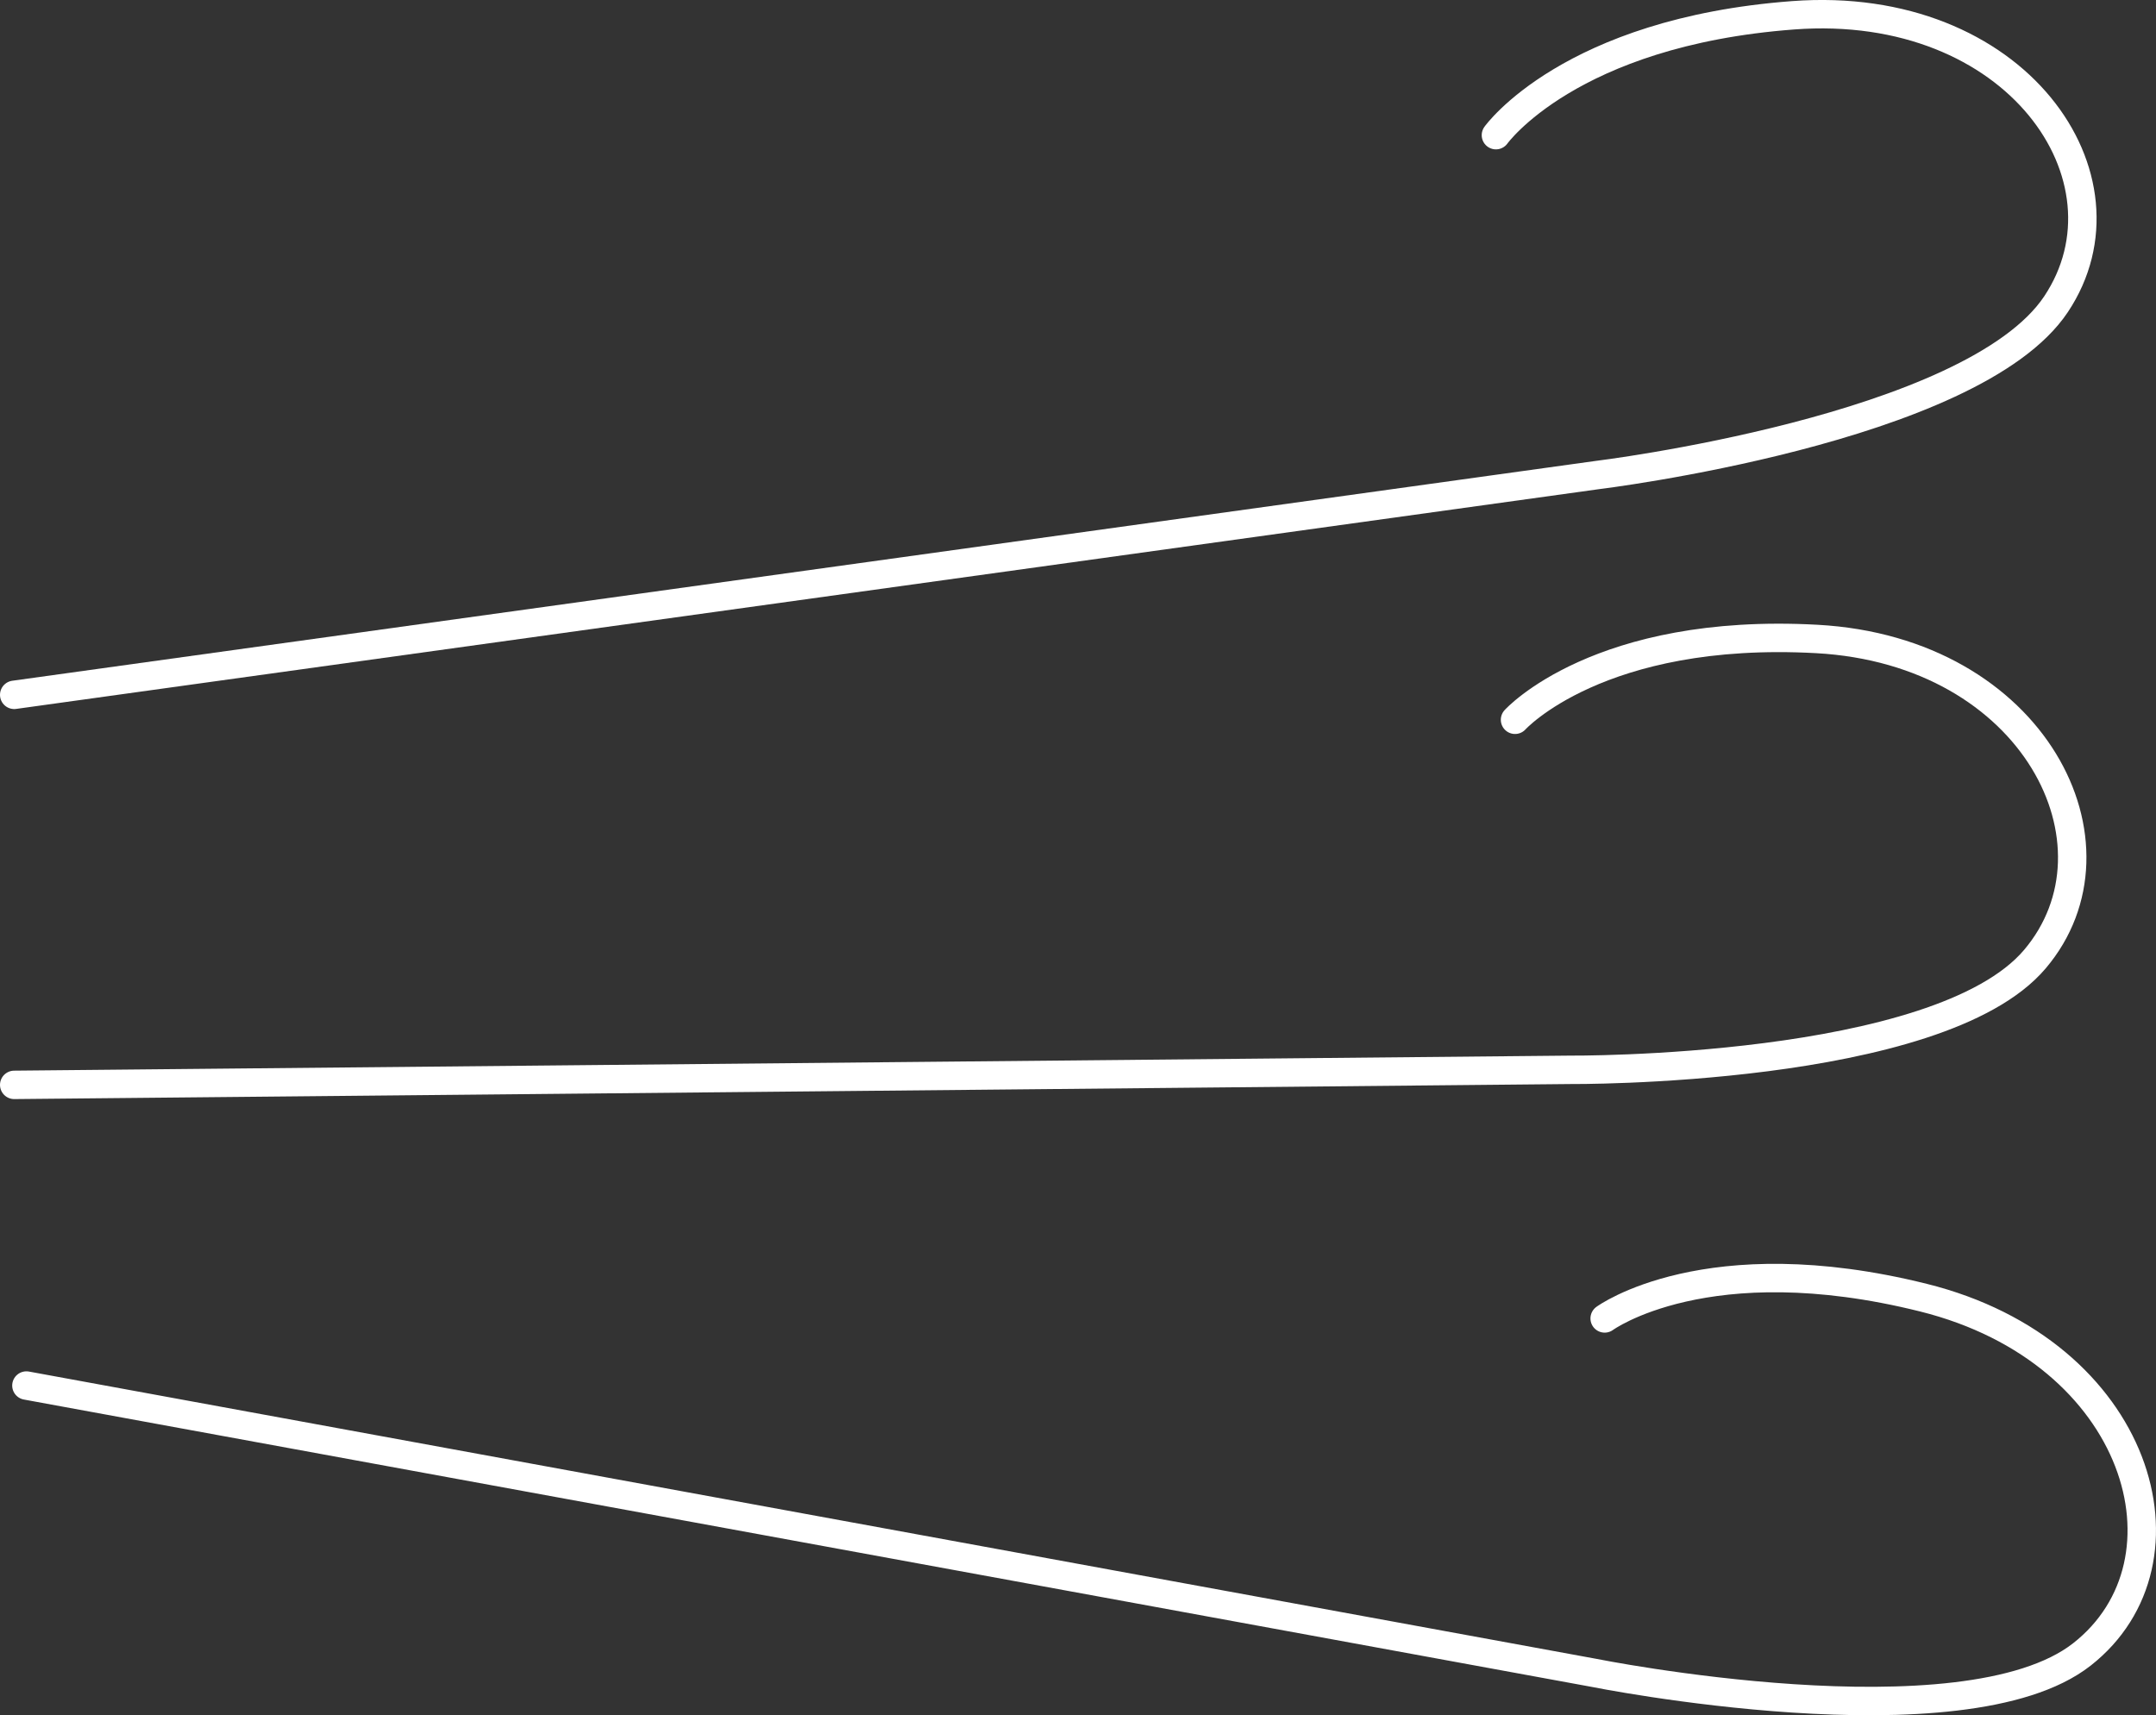 <?xml version="1.0" encoding="UTF-8"?><svg id="a" xmlns="http://www.w3.org/2000/svg" viewBox="0 0 758.21 603.31"><rect x="0" y="0" width="758.21" height="603.31" fill="#333333" stroke="none"/><defs><style>.b{fill:none;stroke:#fff;stroke-linecap:round;stroke-miterlimit:10;stroke-width:10px;}</style></defs><path class="b" d="M9.29,487.35l550.96,101s130.24,26.25,171.92-6.44c41.68-32.69,20.56-106.45-55.73-125.47-76.28-19.02-112.12,7.3-112.12,7.3"/><path class="b" d="M5,381.59l546.96-5.29s129.74,1.08,163.65-38.92c33.91-40,0-108.42-76.66-112.63s-106.15,28.42-106.15,28.42"/><path class="b" d="M5,244.4l556.38-77.26s132.27-16.01,161.68-60.15c29.41-44.13-13.9-107.53-92.52-101.61-78.62,5.92-104.46,42.16-104.46,42.16"/></svg>